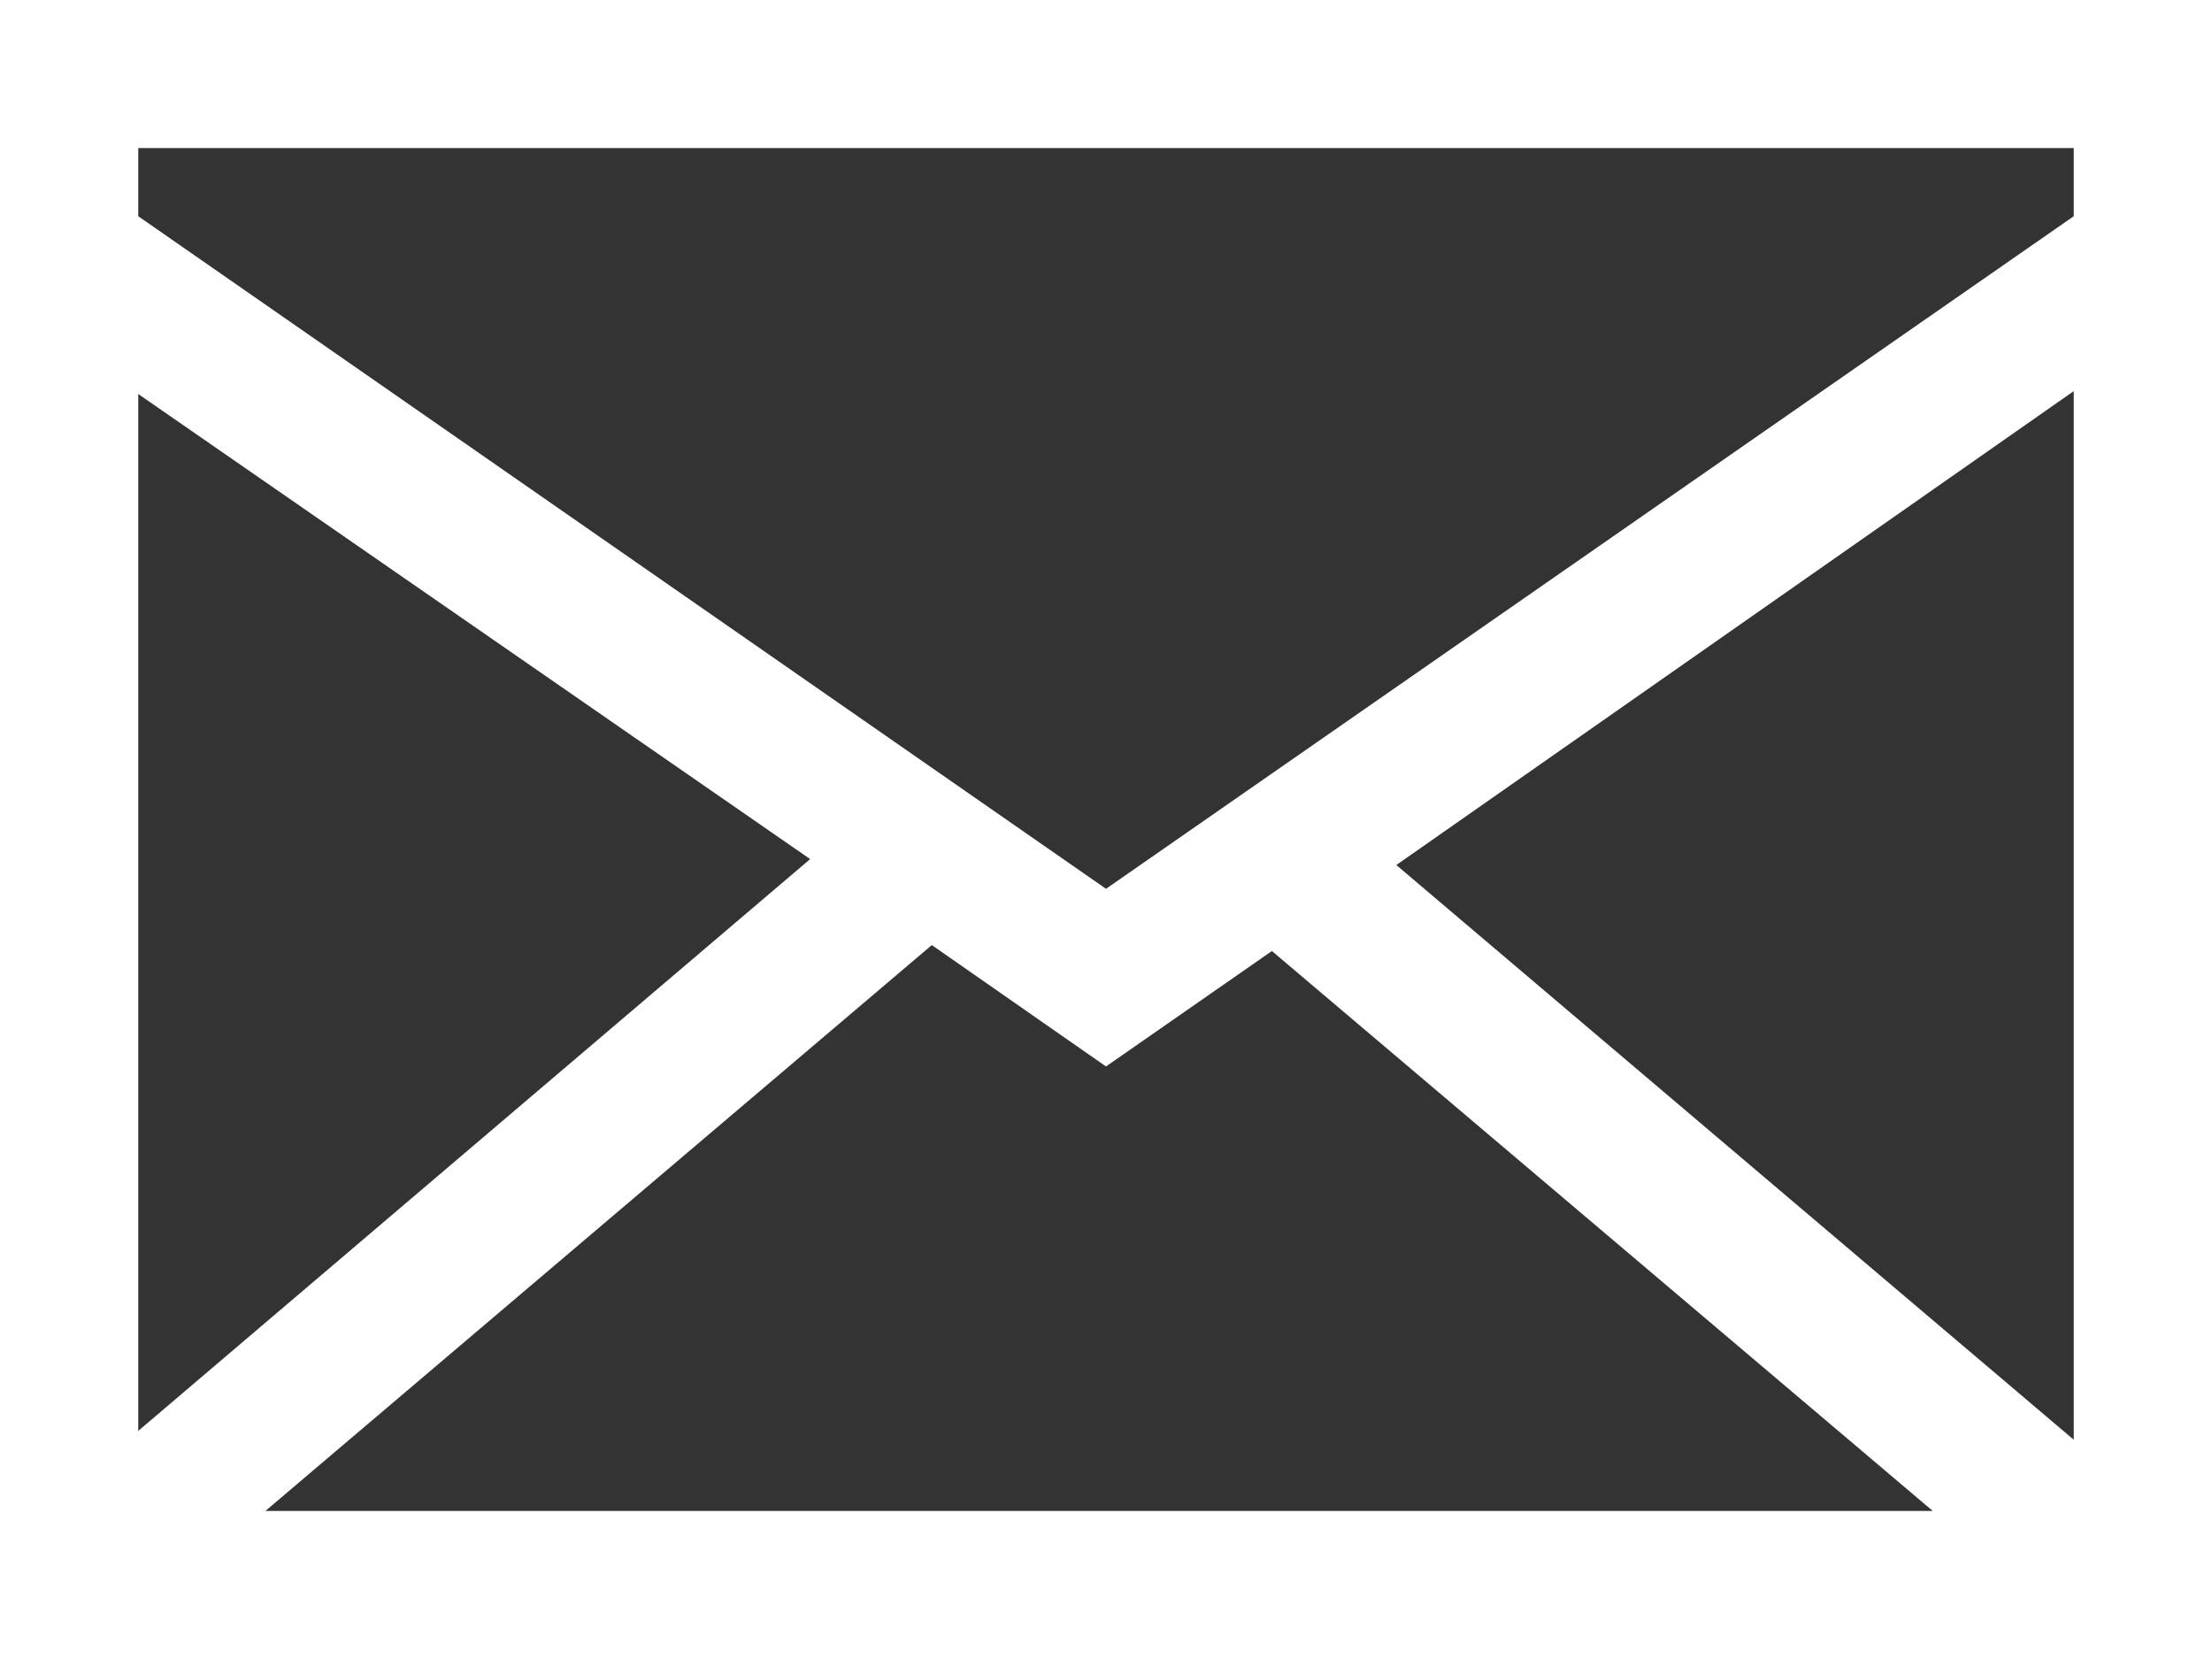 <?xml version="1.0" encoding="UTF-8"?>
<svg width="16px" height="12px" viewBox="0 0 16 12" version="1.1" xmlns="http://www.w3.org/2000/svg" xmlns:xlink="http://www.w3.org/1999/xlink">
    <rect x="0" y="0" width="16" height="12" fill="#333333" stroke="none"/>
    <!-- Generator: Sketch 51.2 (57519) - http://www.bohemiancoding.com/sketch -->
    <title>path-1</title>
    <desc>Created with Sketch.</desc>
    <defs></defs>
    <g id="Page-1" stroke="none" stroke-width="1" fill="none" fill-rule="evenodd">
        <g id="mail" fill="#FFFFFF" fill-rule="nonzero">
            <g id="icon-mail">
                <path d="M0,0 L0,2.143 L0,12 L16,12 L16,2.143 L16,0 L0,0 Z M1,1.071 L15,1.071 L15,1.564 L8,6.429 L1,1.564 L1,1.071 Z M8,7.714 L9.2,6.879 L13.98,10.929 L1.92,10.929 L6.74,6.836 L8,7.714 Z M5.86,6.214 L1,10.35 L1,2.85 L5.86,6.214 Z M15,10.414 L10.1,6.257 L15,2.829 L15,10.414 Z" id="path-1"></path>
            </g>
        </g>
    </g>
</svg>